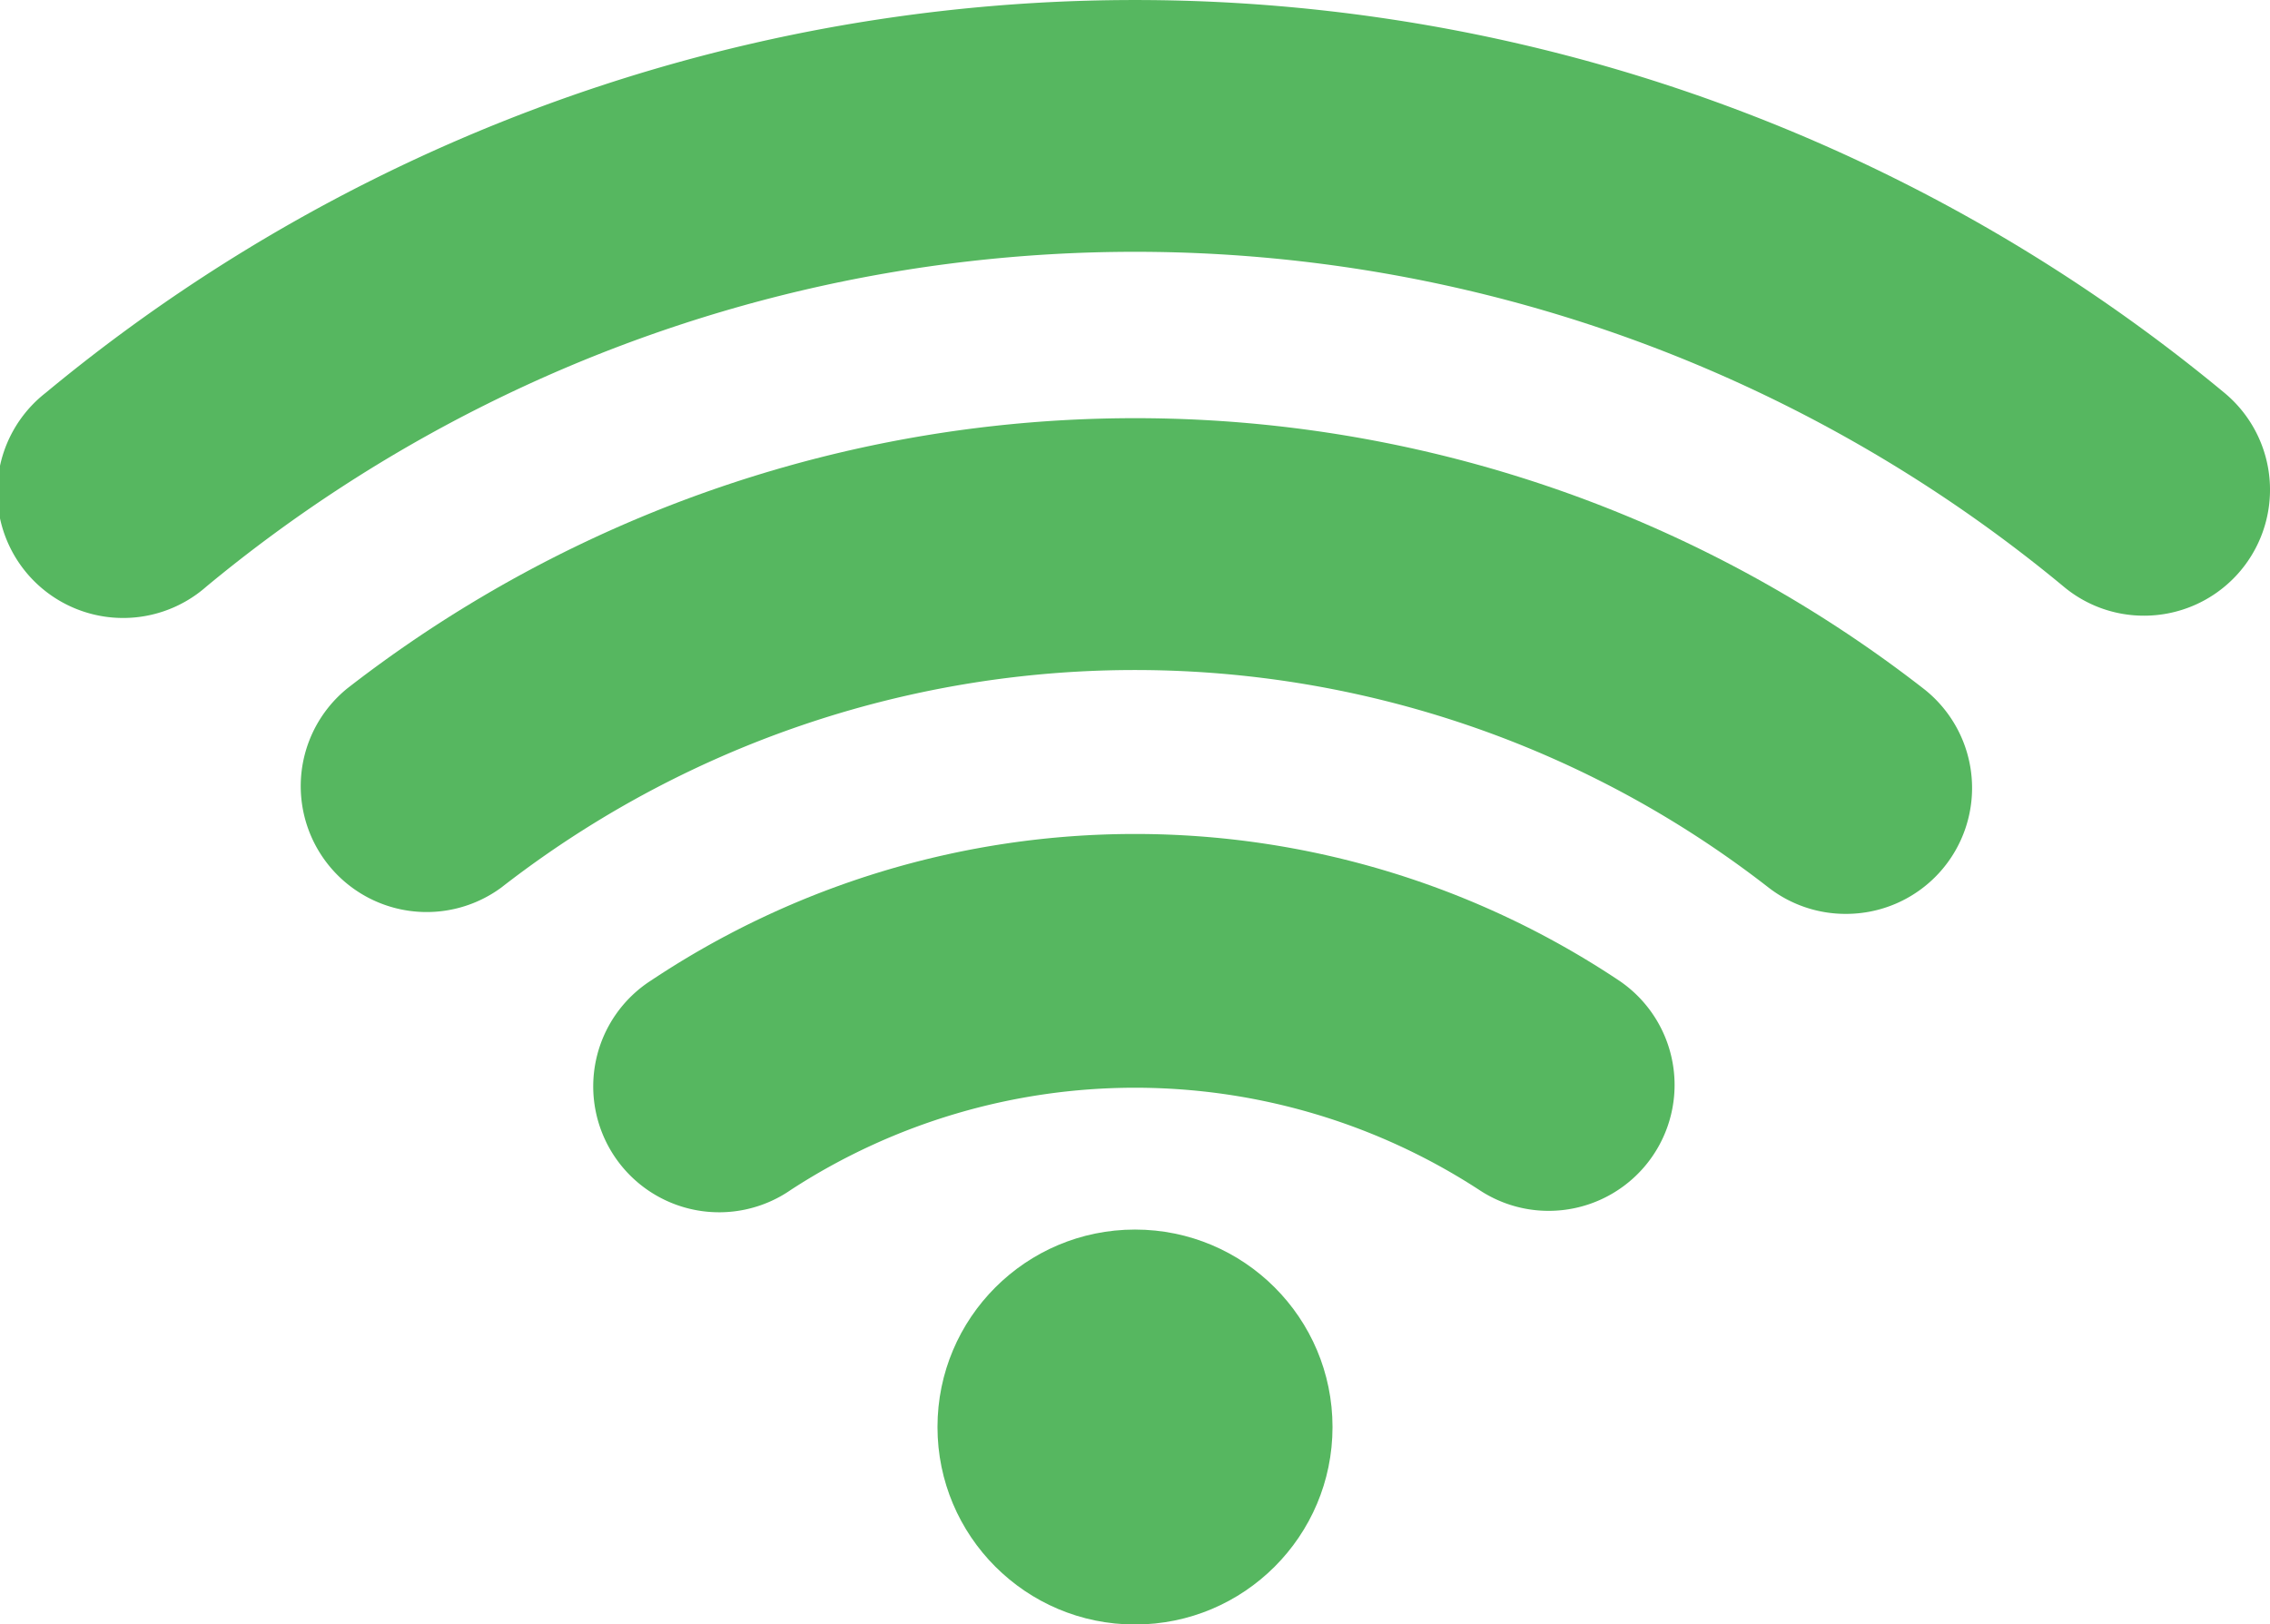<svg id="wifi-excellent" xmlns="http://www.w3.org/2000/svg" width="27.778" height="19.883" viewBox="0 0 27.778 19.883">
  <circle id="Ellipse_4" data-name="Ellipse 4" cx="2.417" cy="2.417" r="2.417" transform="translate(11.472 15.05)" fill="#56b760"/>
  <path id="Path_27" data-name="Path 27" d="M31.727,38.534" transform="translate(-17.839 -20.192)" fill="#55556a" stroke="#000" stroke-linecap="round" stroke-miterlimit="10" stroke-width="3.5"/>
  <path id="Path_28" data-name="Path 28" d="M39.036,29.584a1.538,1.538,0,0,1-.944-.322,12.621,12.621,0,0,0-15.508,0A1.541,1.541,0,0,1,20.7,26.824a15.708,15.708,0,0,1,19.284,0,1.541,1.541,0,0,1-.945,2.76Z" transform="translate(-16.45 -18.398)" fill="#56b760"/>
  <path id="Path_29" data-name="Path 29" d="M42.191,25.24a1.528,1.528,0,0,1-.983-.356,17.806,17.806,0,0,0-22.728,0,1.541,1.541,0,1,1-1.967-2.371,20.884,20.884,0,0,1,26.663,0,1.541,1.541,0,0,1-.984,2.727Z" transform="translate(-15.955 -17.704)" fill="#56b760"/>
  <path id="Path_30" data-name="Path 30" d="M35.893,33.909a1.535,1.535,0,0,1-.853-.259,7.718,7.718,0,0,0-8.416,0,1.541,1.541,0,1,1-1.709-2.564,10.674,10.674,0,0,1,11.834,0,1.541,1.541,0,0,1-.856,2.823Z" transform="translate(-16.943 -19.088)" fill="#56b760"/>
  <path id="Path_32" data-name="Path 32" d="M31.727,38.534" transform="translate(-17.839 -20.192)" fill="#55556a" stroke="#000" stroke-linecap="round" stroke-miterlimit="10" stroke-width="3.5"/>
</svg>
